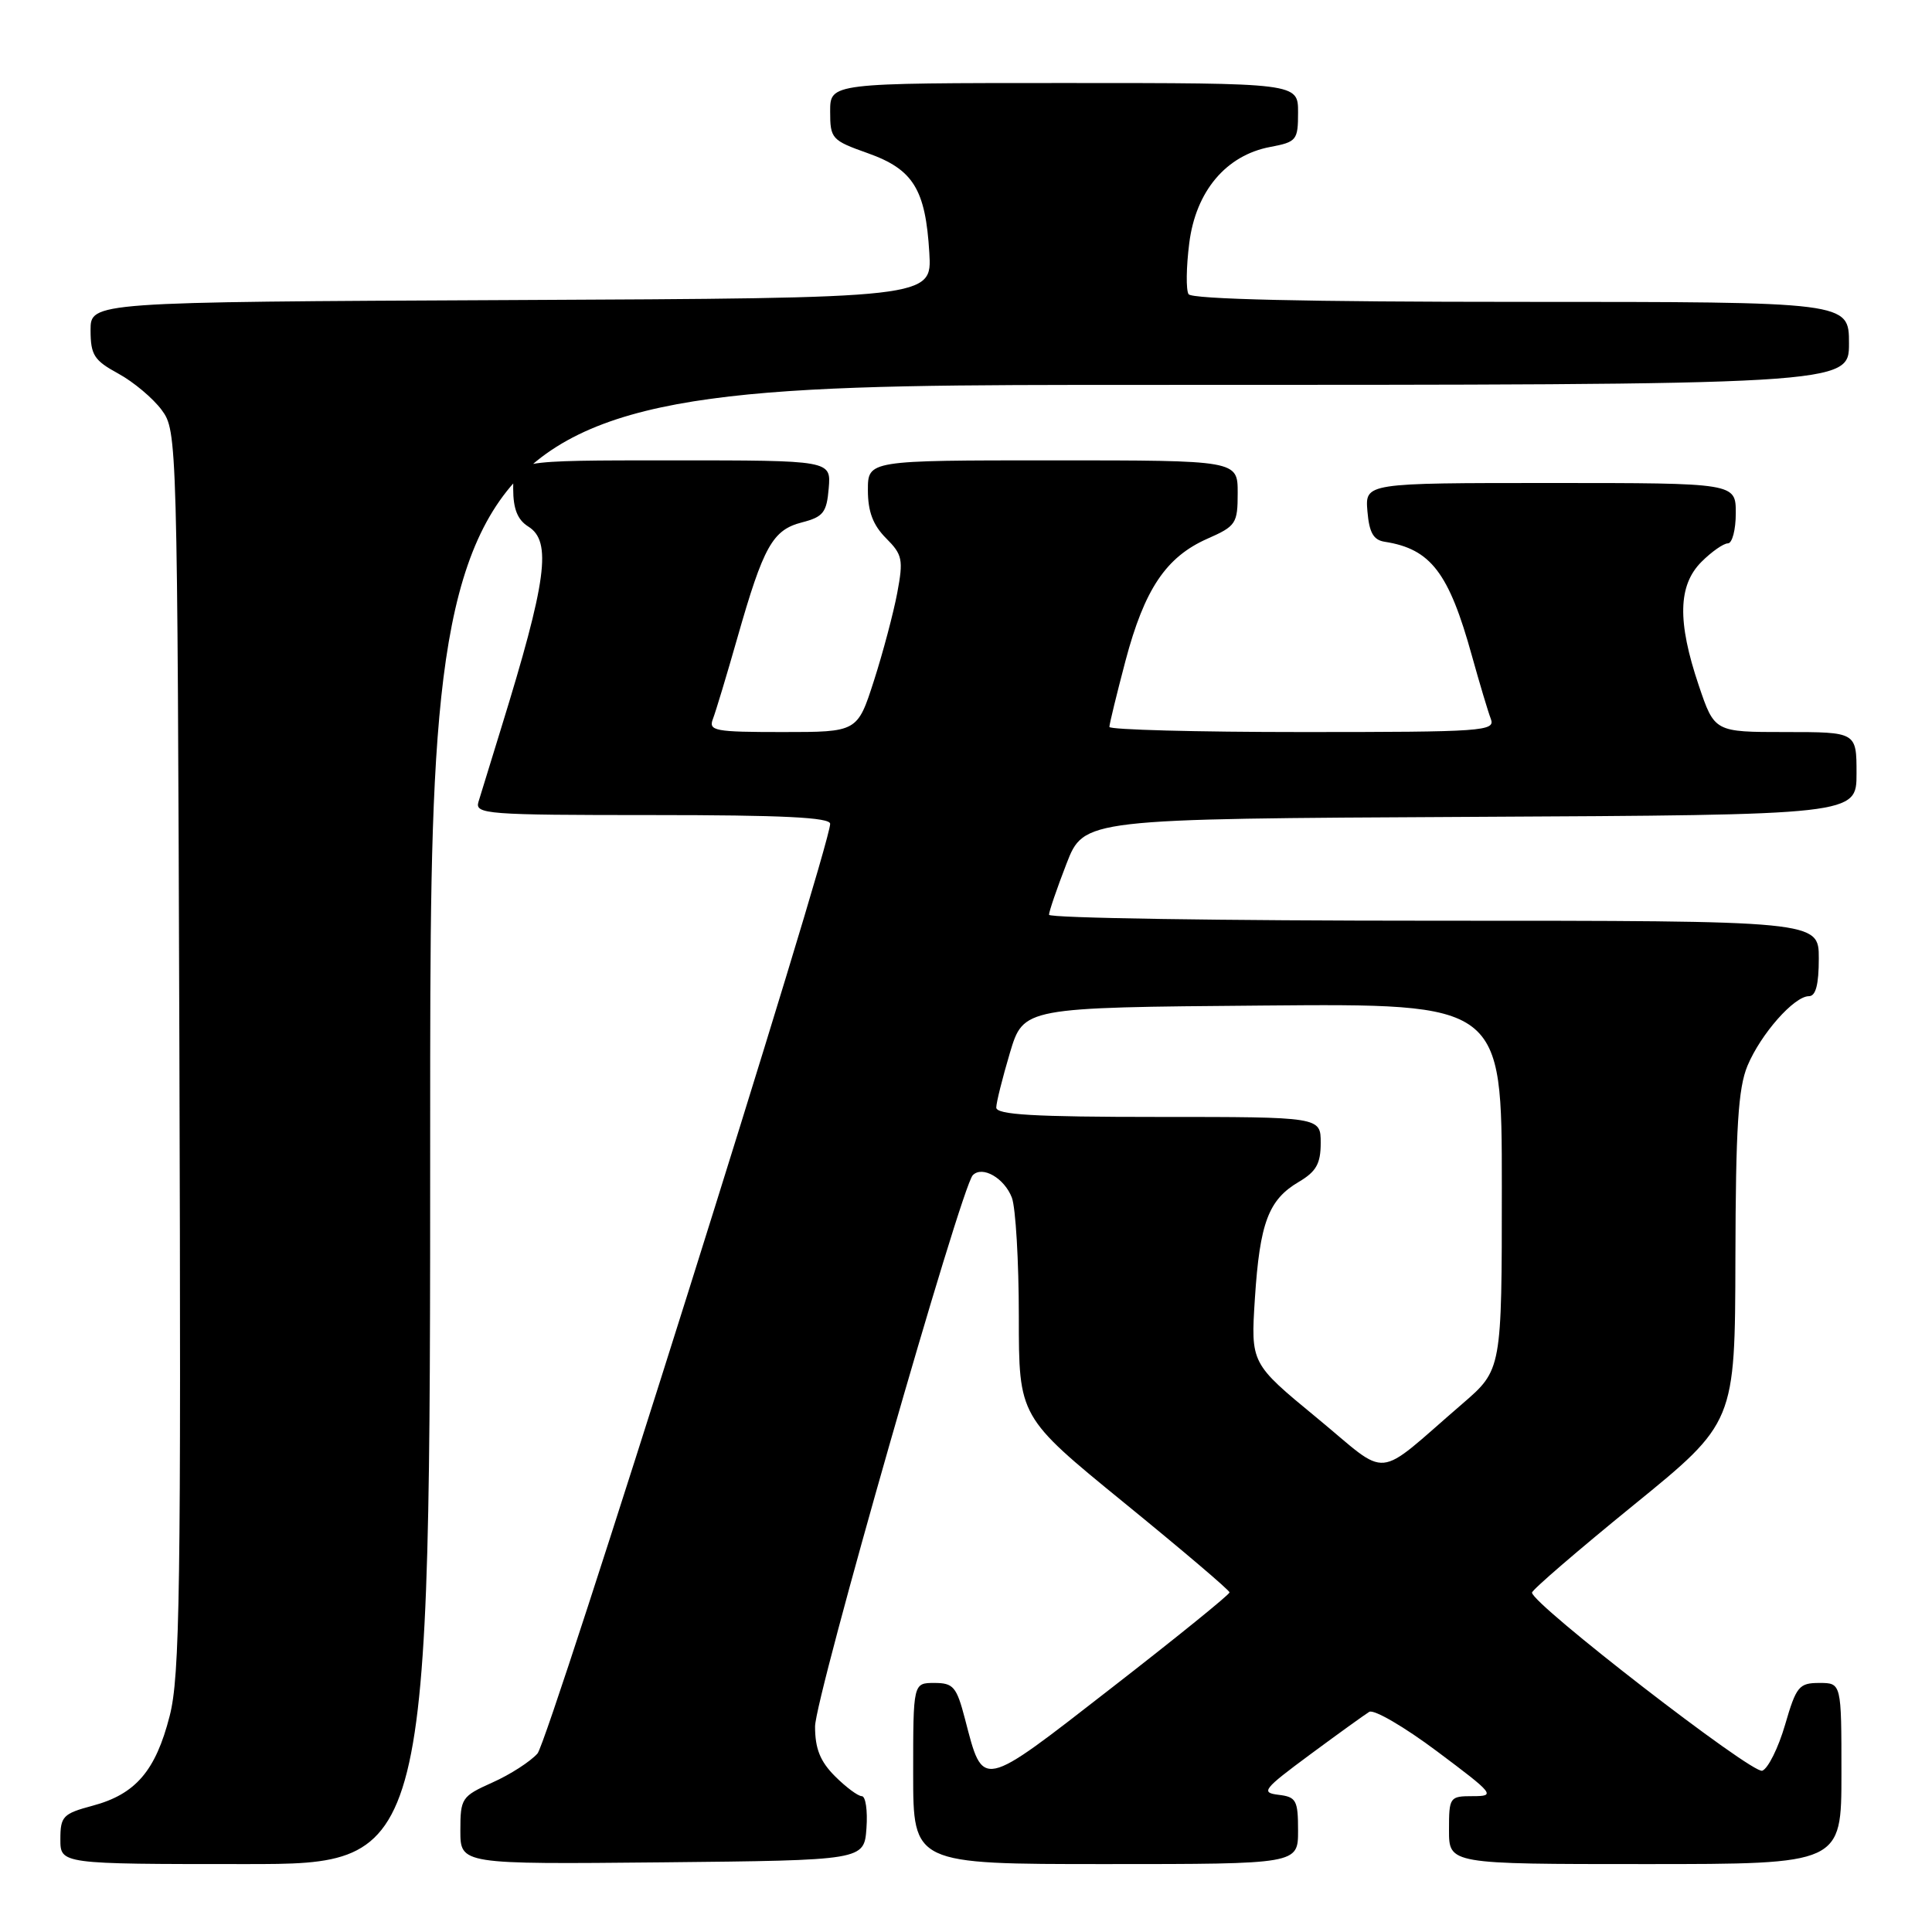 <?xml version="1.0" encoding="UTF-8" standalone="no"?>
<!DOCTYPE svg PUBLIC "-//W3C//DTD SVG 1.1//EN" "http://www.w3.org/Graphics/SVG/1.1/DTD/svg11.dtd" >
<svg xmlns="http://www.w3.org/2000/svg" xmlns:xlink="http://www.w3.org/1999/xlink" version="1.1" viewBox="0 0 256 256">
 <g >
 <path fill="currentColor"
d=" M 57.00 149.00 C 57.00 51.00 57.00 51.00 151.00 51.00 C 245.00 51.00 245.00 51.00 245.00 45.50 C 245.00 40.00 245.00 40.00 201.56 40.00 C 173.18 40.00 157.90 39.65 157.49 38.98 C 157.14 38.42 157.18 35.39 157.58 32.24 C 158.44 25.34 162.46 20.57 168.32 19.47 C 171.81 18.81 172.00 18.58 172.00 14.89 C 172.00 11.00 172.00 11.00 141.00 11.00 C 110.00 11.00 110.00 11.00 110.00 14.77 C 110.00 18.38 110.20 18.60 114.99 20.30 C 121.01 22.44 122.64 25.08 123.14 33.50 C 123.50 39.50 123.50 39.50 67.75 39.76 C 12.00 40.02 12.00 40.02 12.00 43.76 C 12.01 47.04 12.46 47.75 15.67 49.50 C 17.69 50.60 20.27 52.77 21.42 54.32 C 23.48 57.12 23.50 57.86 23.77 139.23 C 24.00 210.79 23.84 222.09 22.48 227.38 C 20.62 234.66 17.96 237.75 12.26 239.27 C 8.34 240.32 8.00 240.68 8.00 243.71 C 8.00 247.00 8.00 247.00 32.50 247.00 C 57.00 247.00 57.00 247.00 57.00 149.00 Z  M 114.81 242.25 C 114.98 239.91 114.70 238.00 114.19 238.00 C 113.69 238.00 112.09 236.81 110.64 235.36 C 108.68 233.40 108.00 231.71 108.00 228.77 C 108.00 224.94 127.35 157.29 128.90 155.72 C 130.17 154.42 133.09 156.11 134.08 158.70 C 134.58 160.04 135.00 167.12 135.00 174.44 C 135.00 187.74 135.00 187.74 148.95 199.12 C 156.63 205.38 162.92 210.72 162.92 211.00 C 162.93 211.28 155.89 216.98 147.27 223.67 C 129.80 237.25 130.31 237.14 127.86 227.75 C 126.75 223.50 126.32 223.00 123.81 223.00 C 121.00 223.00 121.00 223.00 121.00 235.00 C 121.00 247.00 121.00 247.00 146.50 247.00 C 172.00 247.00 172.00 247.00 172.00 242.57 C 172.00 238.54 171.76 238.10 169.40 237.82 C 167.03 237.53 167.38 237.08 173.57 232.50 C 177.29 229.75 180.83 227.20 181.43 226.83 C 182.04 226.46 186.09 228.82 190.44 232.08 C 197.99 237.73 198.20 238.00 195.17 238.00 C 192.08 238.00 192.00 238.11 192.00 242.50 C 192.00 247.00 192.00 247.00 218.00 247.00 C 244.00 247.00 244.00 247.00 244.00 235.00 C 244.00 223.00 244.00 223.00 241.07 223.00 C 238.38 223.00 238.01 223.45 236.53 228.55 C 235.64 231.60 234.28 234.34 233.51 234.63 C 232.21 235.13 203.00 212.54 203.00 211.03 C 203.00 210.67 209.05 205.46 216.45 199.44 C 229.90 188.50 229.90 188.50 229.95 166.72 C 229.99 149.38 230.32 144.18 231.55 141.22 C 233.32 137.00 237.73 132.00 239.69 132.00 C 240.60 132.00 241.00 130.46 241.00 127.00 C 241.00 122.00 241.00 122.00 190.00 122.00 C 161.95 122.00 139.00 121.65 139.00 121.21 C 139.00 120.78 140.04 117.74 141.31 114.46 C 143.62 108.50 143.62 108.50 194.81 108.24 C 246.00 107.98 246.00 107.98 246.00 102.49 C 246.00 97.00 246.00 97.00 236.59 97.00 C 227.18 97.00 227.18 97.00 225.09 90.81 C 222.24 82.36 222.35 77.56 225.45 74.45 C 226.80 73.10 228.38 72.00 228.95 72.00 C 229.53 72.00 230.00 70.20 230.00 68.00 C 230.00 64.00 230.00 64.00 205.44 64.00 C 180.88 64.00 180.88 64.00 181.19 67.74 C 181.43 70.58 181.98 71.56 183.50 71.79 C 189.58 72.74 191.99 75.88 195.04 86.91 C 196.05 90.53 197.17 94.29 197.54 95.25 C 198.17 96.89 196.58 97.00 172.61 97.00 C 158.52 97.00 147.00 96.69 147.00 96.32 C 147.00 95.94 147.96 92.01 149.13 87.57 C 151.65 78.06 154.51 73.80 159.99 71.38 C 163.78 69.71 164.00 69.37 164.00 65.31 C 164.00 61.00 164.00 61.00 139.50 61.00 C 115.00 61.00 115.00 61.00 115.00 64.95 C 115.00 67.79 115.68 69.58 117.40 71.31 C 119.58 73.49 119.72 74.14 118.89 78.56 C 118.39 81.22 117.00 86.46 115.80 90.20 C 113.61 97.00 113.61 97.00 103.70 97.00 C 94.66 97.00 93.85 96.84 94.47 95.25 C 94.84 94.29 96.30 89.45 97.71 84.50 C 101.17 72.37 102.37 70.22 106.26 69.22 C 109.09 68.49 109.54 67.92 109.81 64.69 C 110.12 61.00 110.12 61.00 89.06 61.00 C 68.00 61.00 68.00 61.00 68.00 64.76 C 68.00 67.44 68.58 68.88 70.00 69.77 C 73.15 71.73 72.45 76.93 66.40 96.50 C 65.04 100.90 63.69 105.29 63.40 106.25 C 62.90 107.88 64.45 108.00 86.43 108.00 C 103.69 108.00 110.00 108.31 110.00 109.16 C 110.00 112.23 72.72 230.66 71.22 232.35 C 70.27 233.42 67.59 235.15 65.25 236.19 C 61.17 238.02 61.00 238.27 61.00 242.56 C 61.00 247.03 61.00 247.03 87.75 246.77 C 114.50 246.50 114.50 246.50 114.81 242.25 Z  M 174.45 187.84 C 165.73 180.66 165.73 180.66 166.28 172.05 C 166.93 162.03 168.08 158.97 172.09 156.61 C 174.41 155.24 175.00 154.19 175.00 151.44 C 175.00 148.00 175.00 148.00 153.50 148.00 C 136.96 148.00 132.00 147.71 132.01 146.75 C 132.02 146.06 132.84 142.80 133.82 139.50 C 135.62 133.50 135.62 133.50 167.31 133.24 C 199.00 132.97 199.00 132.97 199.00 157.24 C 199.00 181.50 199.00 181.50 193.78 186.00 C 181.91 196.23 184.34 195.99 174.45 187.84 Z "/>
</g>
</svg>